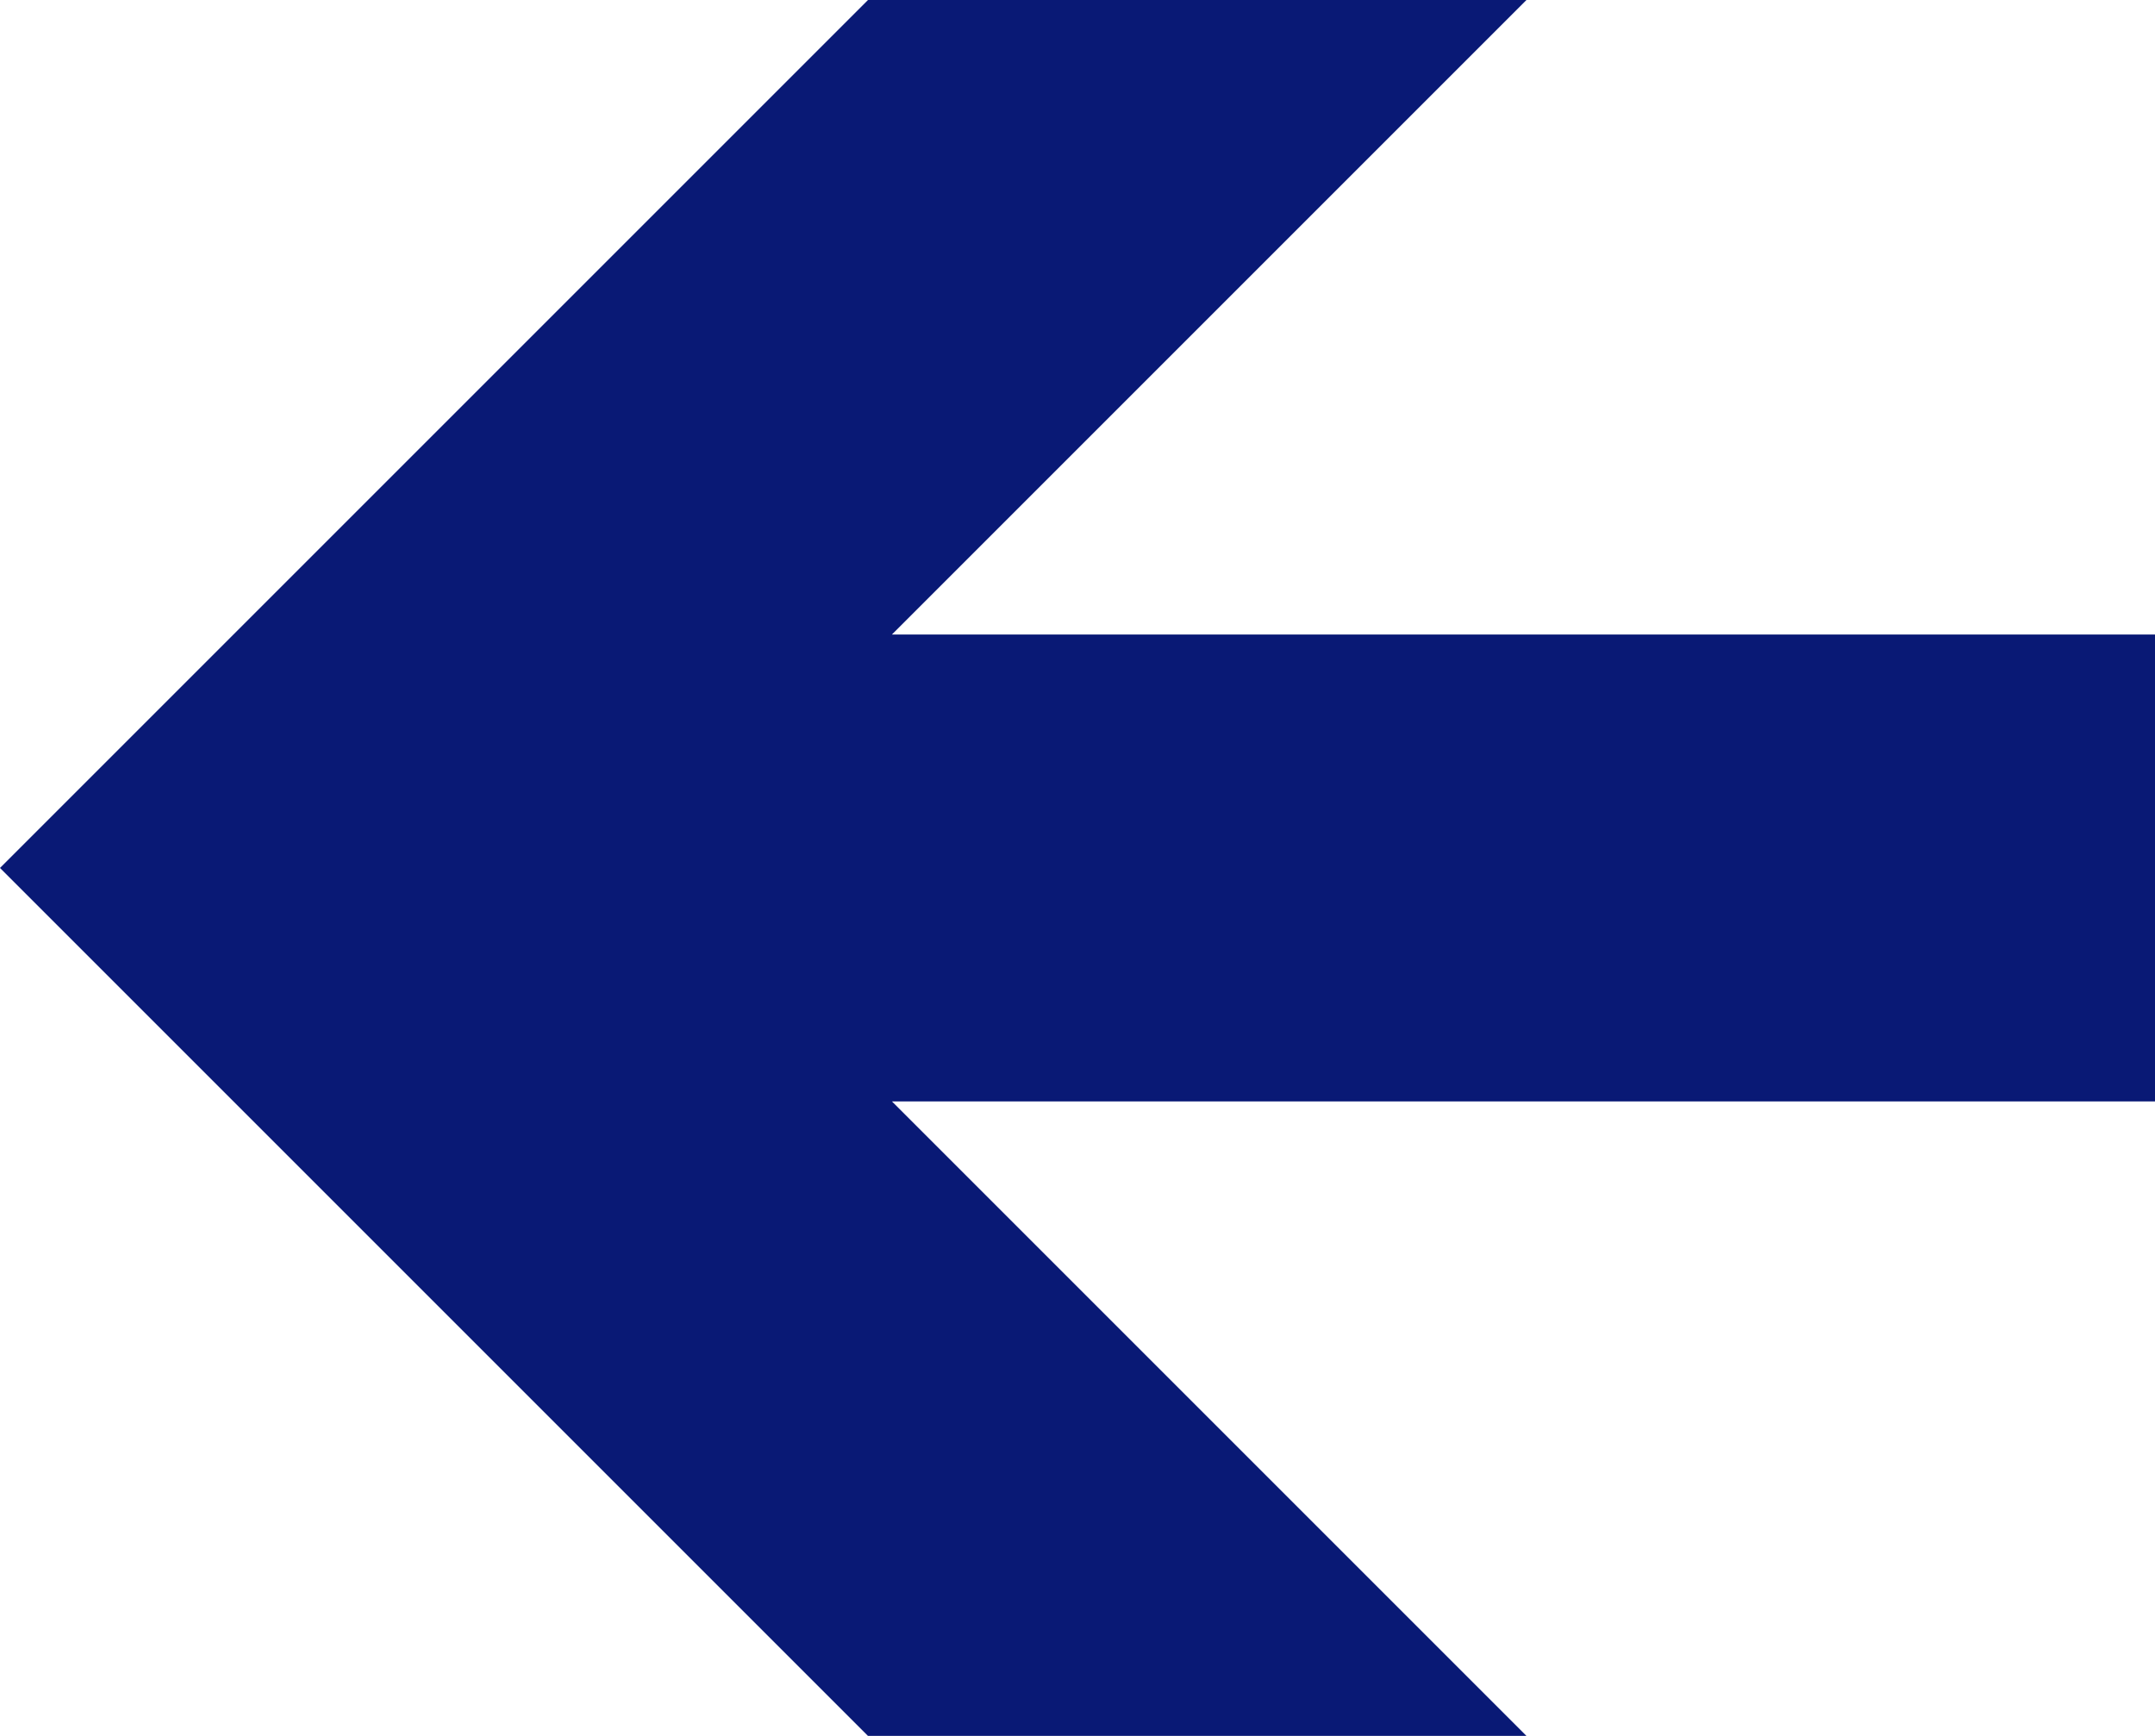 <?xml version="1.0" standalone="no"?>
<!DOCTYPE svg PUBLIC "-//W3C//DTD SVG 20010904//EN"
 "http://www.w3.org/TR/2001/REC-SVG-20010904/DTD/svg10.dtd">
<svg version="1.0" xmlns="http://www.w3.org/2000/svg"
 width="180pt" height="145pt" viewBox="0 0 180 145"
 preserveAspectRatio="xMidYMid meet">

<g transform="translate(0,145) scale(0.1,-0.1)"
fill="#091975f0" stroke="none">
<path d="M362 1087 l-362 -362 363 -363 362 -362 275 0 275 0 -265 265 -265
265 528 0 527 0 0 195 0 195 -527 0 -528 0 265 265 265 265 -275 0 -275 0
-363 -363z"/>
</g>
</svg>
